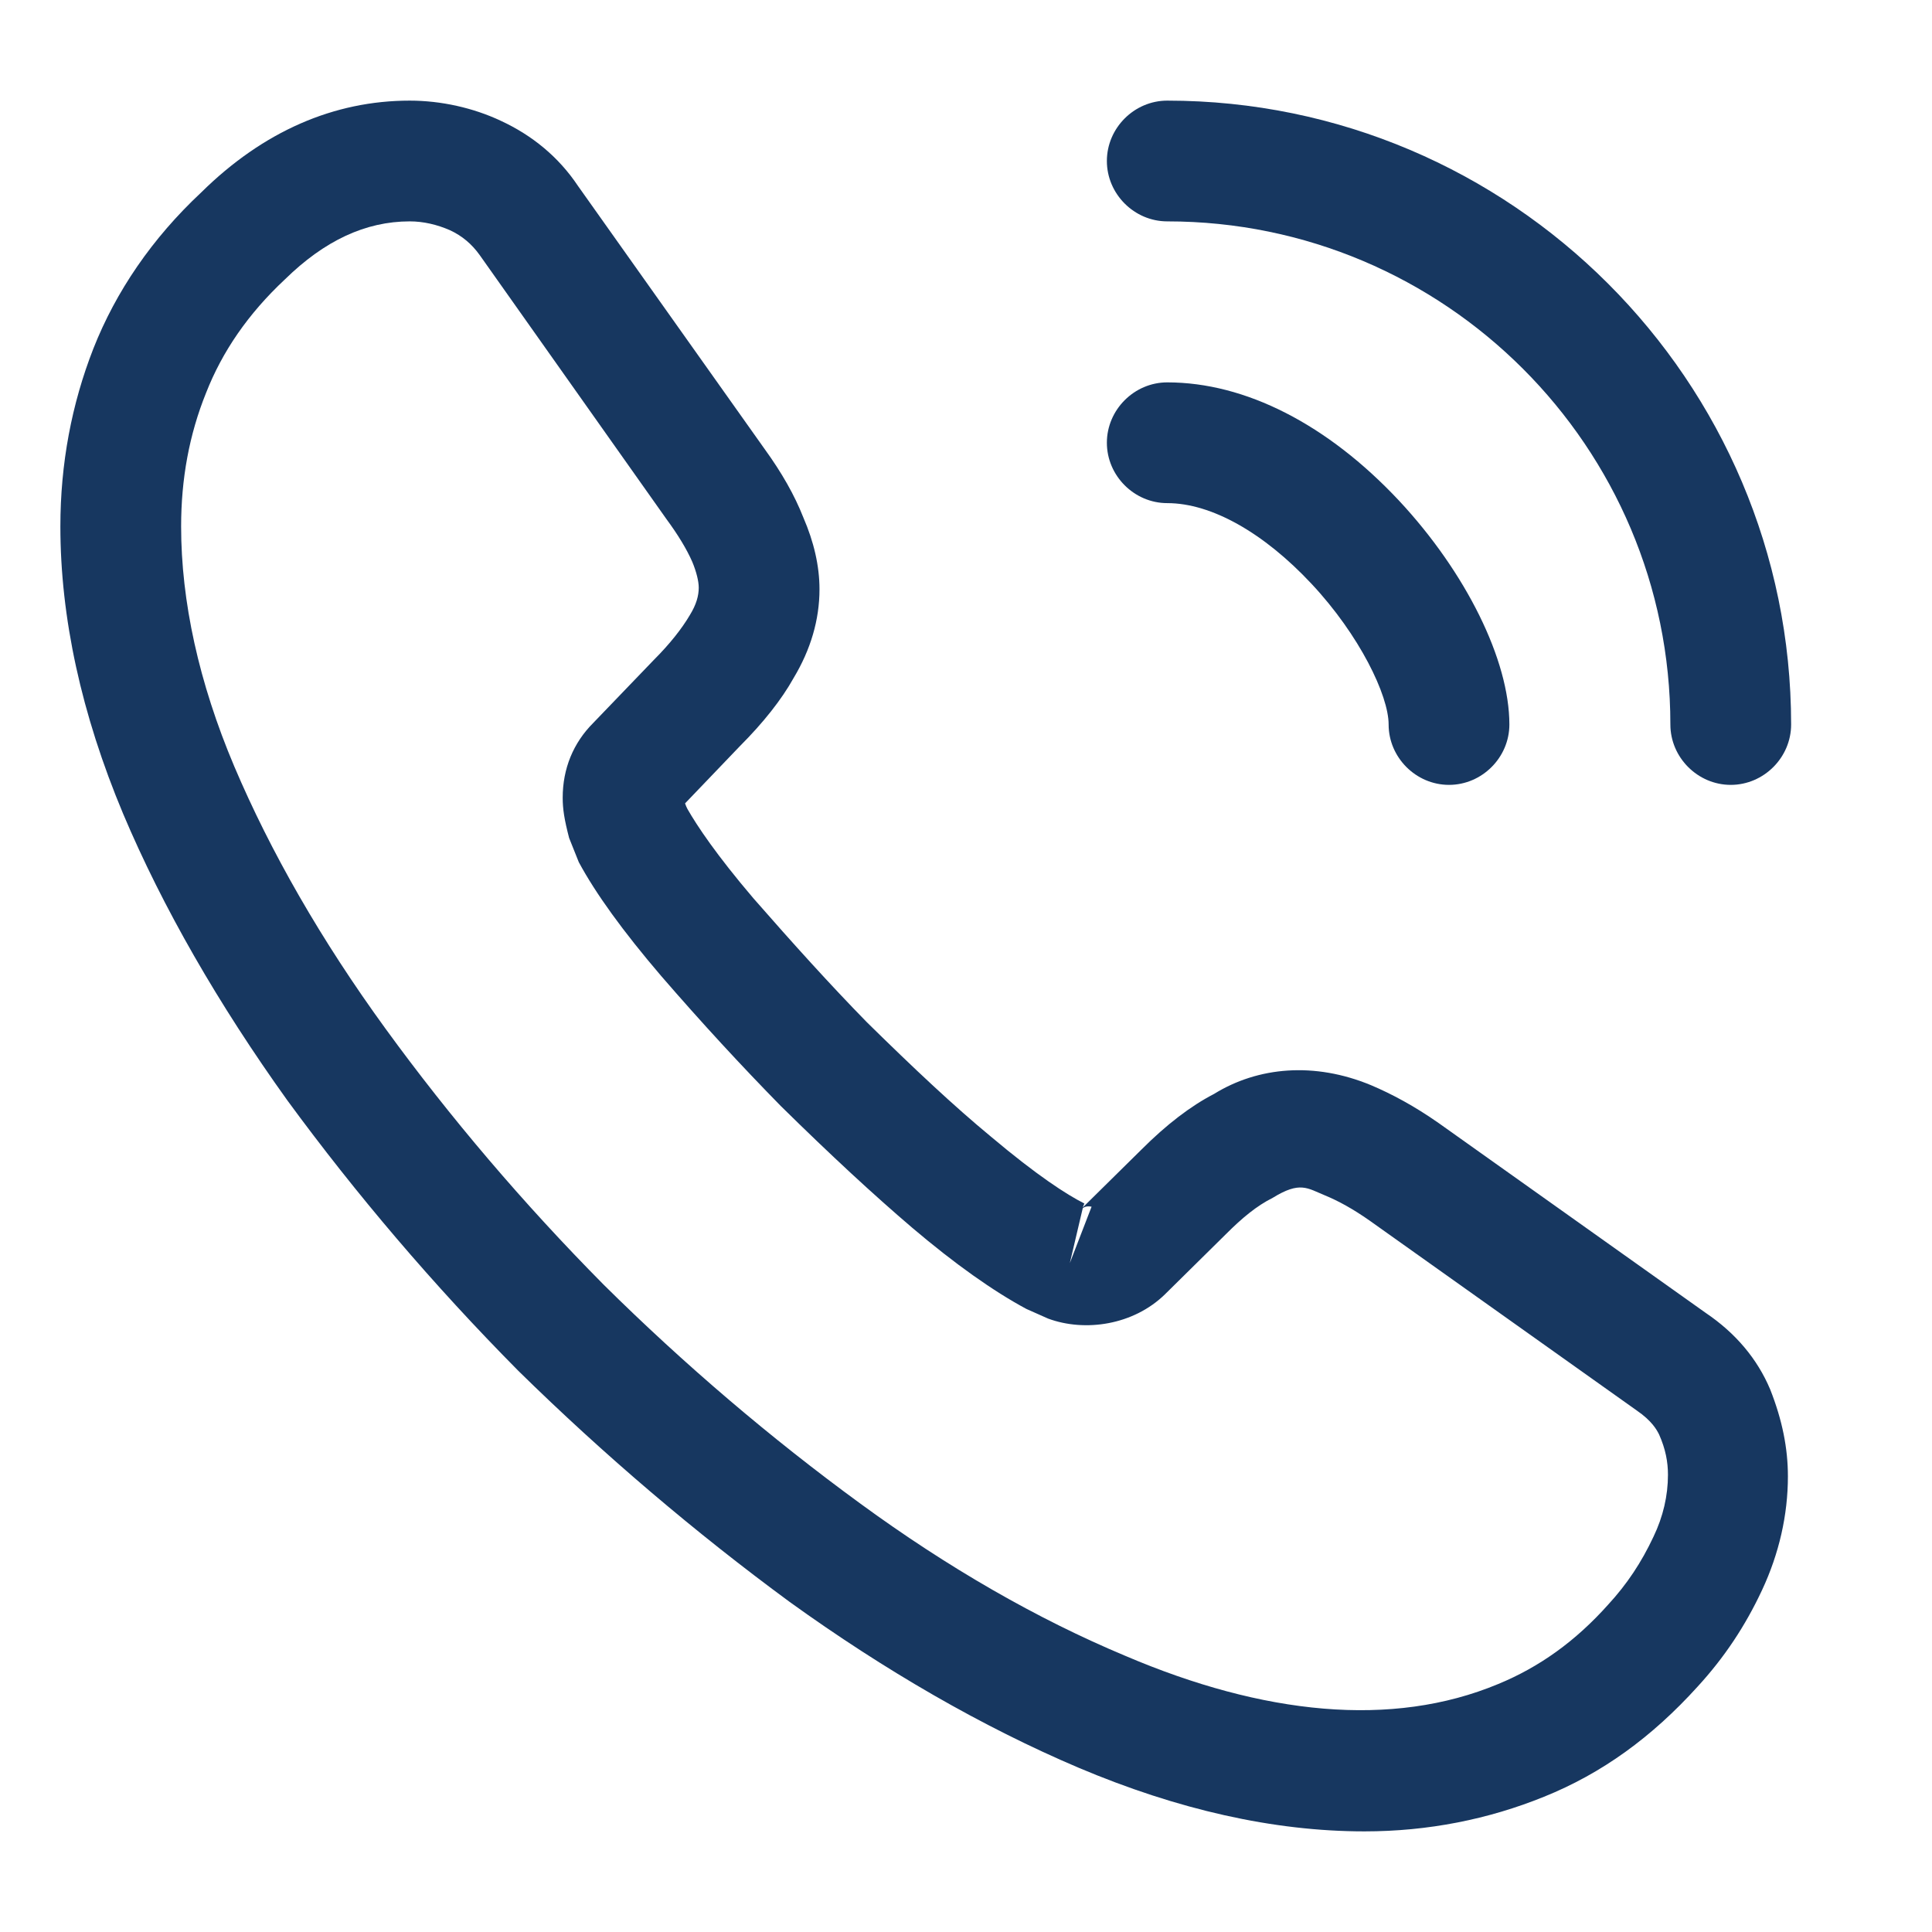 <svg width="24" height="24" viewBox="0 0 24 24" fill="none" xmlns="http://www.w3.org/2000/svg">
<path d="M16.95 22.75C15.82 22.75 14.63 22.48 13.4 21.96C12.2 21.45 10.99 20.75 9.81 19.9C8.64 19.04 7.51 18.08 6.44 17.03C5.38 15.96 4.42 14.83 3.57 13.67C2.71 12.47 2.02 11.27 1.53 10.11C1.01 8.87 0.75 7.67 0.75 6.54C0.75 5.76 0.89 5.02 1.16 4.33C1.44 3.62 1.89 2.96 2.5 2.39C3.27 1.63 4.15 1.25 5.09 1.25C5.48 1.25 5.88 1.34 6.22 1.5C6.61 1.68 6.94 1.95 7.18 2.31L9.5 5.58C9.71 5.87 9.87 6.15 9.98 6.43C10.11 6.73 10.18 7.03 10.18 7.32C10.18 7.7 10.07 8.07 9.86 8.42C9.71 8.69 9.48 8.98 9.19 9.27L8.51 9.98C8.52 10.01 8.53 10.03 8.54 10.05C8.66 10.26 8.9 10.62 9.36 11.16C9.85 11.72 10.31 12.23 10.77 12.7C11.36 13.28 11.85 13.74 12.31 14.12C12.88 14.6 13.25 14.84 13.47 14.95L13.45 15L14.18 14.28C14.49 13.97 14.79 13.74 15.08 13.59C15.63 13.25 16.33 13.19 17.03 13.48C17.29 13.59 17.57 13.74 17.87 13.95L21.19 16.31C21.56 16.56 21.83 16.88 21.99 17.26C22.14 17.64 22.21 17.99 22.21 18.34C22.21 18.82 22.1 19.3 21.89 19.75C21.68 20.2 21.42 20.59 21.09 20.95C20.52 21.58 19.9 22.03 19.18 22.32C18.49 22.6 17.74 22.75 16.95 22.75ZM5.09 2.75C4.54 2.75 4.03 2.99 3.54 3.47C3.08 3.9 2.76 4.37 2.56 4.88C2.35 5.4 2.25 5.95 2.25 6.54C2.25 7.47 2.47 8.48 2.91 9.52C3.36 10.58 3.99 11.68 4.79 12.78C5.59 13.88 6.5 14.95 7.5 15.96C8.5 16.95 9.58 17.87 10.69 18.68C11.77 19.47 12.88 20.11 13.98 20.57C15.69 21.3 17.29 21.47 18.61 20.92C19.12 20.71 19.57 20.39 19.98 19.93C20.21 19.68 20.39 19.41 20.54 19.09C20.66 18.84 20.72 18.58 20.72 18.32C20.72 18.16 20.69 18 20.61 17.82C20.58 17.76 20.52 17.65 20.33 17.52L17.01 15.16C16.81 15.02 16.63 14.92 16.46 14.85C16.24 14.76 16.15 14.67 15.81 14.88C15.61 14.98 15.43 15.13 15.23 15.33L14.47 16.08C14.08 16.46 13.48 16.55 13.02 16.38L12.75 16.26C12.34 16.04 11.86 15.7 11.33 15.25C10.85 14.84 10.33 14.36 9.7 13.74C9.21 13.24 8.72 12.71 8.21 12.12C7.74 11.57 7.4 11.1 7.19 10.71L7.07 10.41C7.01 10.18 6.99 10.05 6.99 9.91C6.99 9.55 7.12 9.23 7.37 8.98L8.12 8.2C8.32 8 8.47 7.81 8.57 7.64C8.65 7.51 8.68 7.4 8.68 7.3C8.68 7.22 8.65 7.1 8.6 6.98C8.53 6.82 8.42 6.64 8.28 6.45L5.96 3.17C5.86 3.03 5.74 2.93 5.59 2.86C5.43 2.79 5.26 2.75 5.09 2.75ZM13.45 15.01L13.29 15.69L13.56 14.99C13.51 14.98 13.47 14.99 13.45 15.01Z" fill="#173760"/>
<path d="M18 9.75C17.59 9.75 17.25 9.41 17.25 9C17.25 8.64 16.89 7.89 16.29 7.25C15.7 6.62 15.05 6.25 14.5 6.25C14.09 6.25 13.75 5.91 13.75 5.5C13.75 5.09 14.09 4.75 14.5 4.75C15.47 4.75 16.49 5.27 17.38 6.22C18.21 7.11 18.75 8.2 18.75 9C18.75 9.41 18.41 9.75 18 9.75Z" fill="#173760"/>
<path d="M21.5 9.75C21.09 9.75 20.75 9.41 20.75 9C20.75 5.55 17.95 2.75 14.5 2.75C14.09 2.75 13.75 2.41 13.75 2C13.75 1.59 14.09 1.25 14.5 1.25C18.77 1.25 22.25 4.73 22.25 9C22.25 9.41 21.91 9.75 21.5 9.75Z" fill="#173760"/>
</svg>
